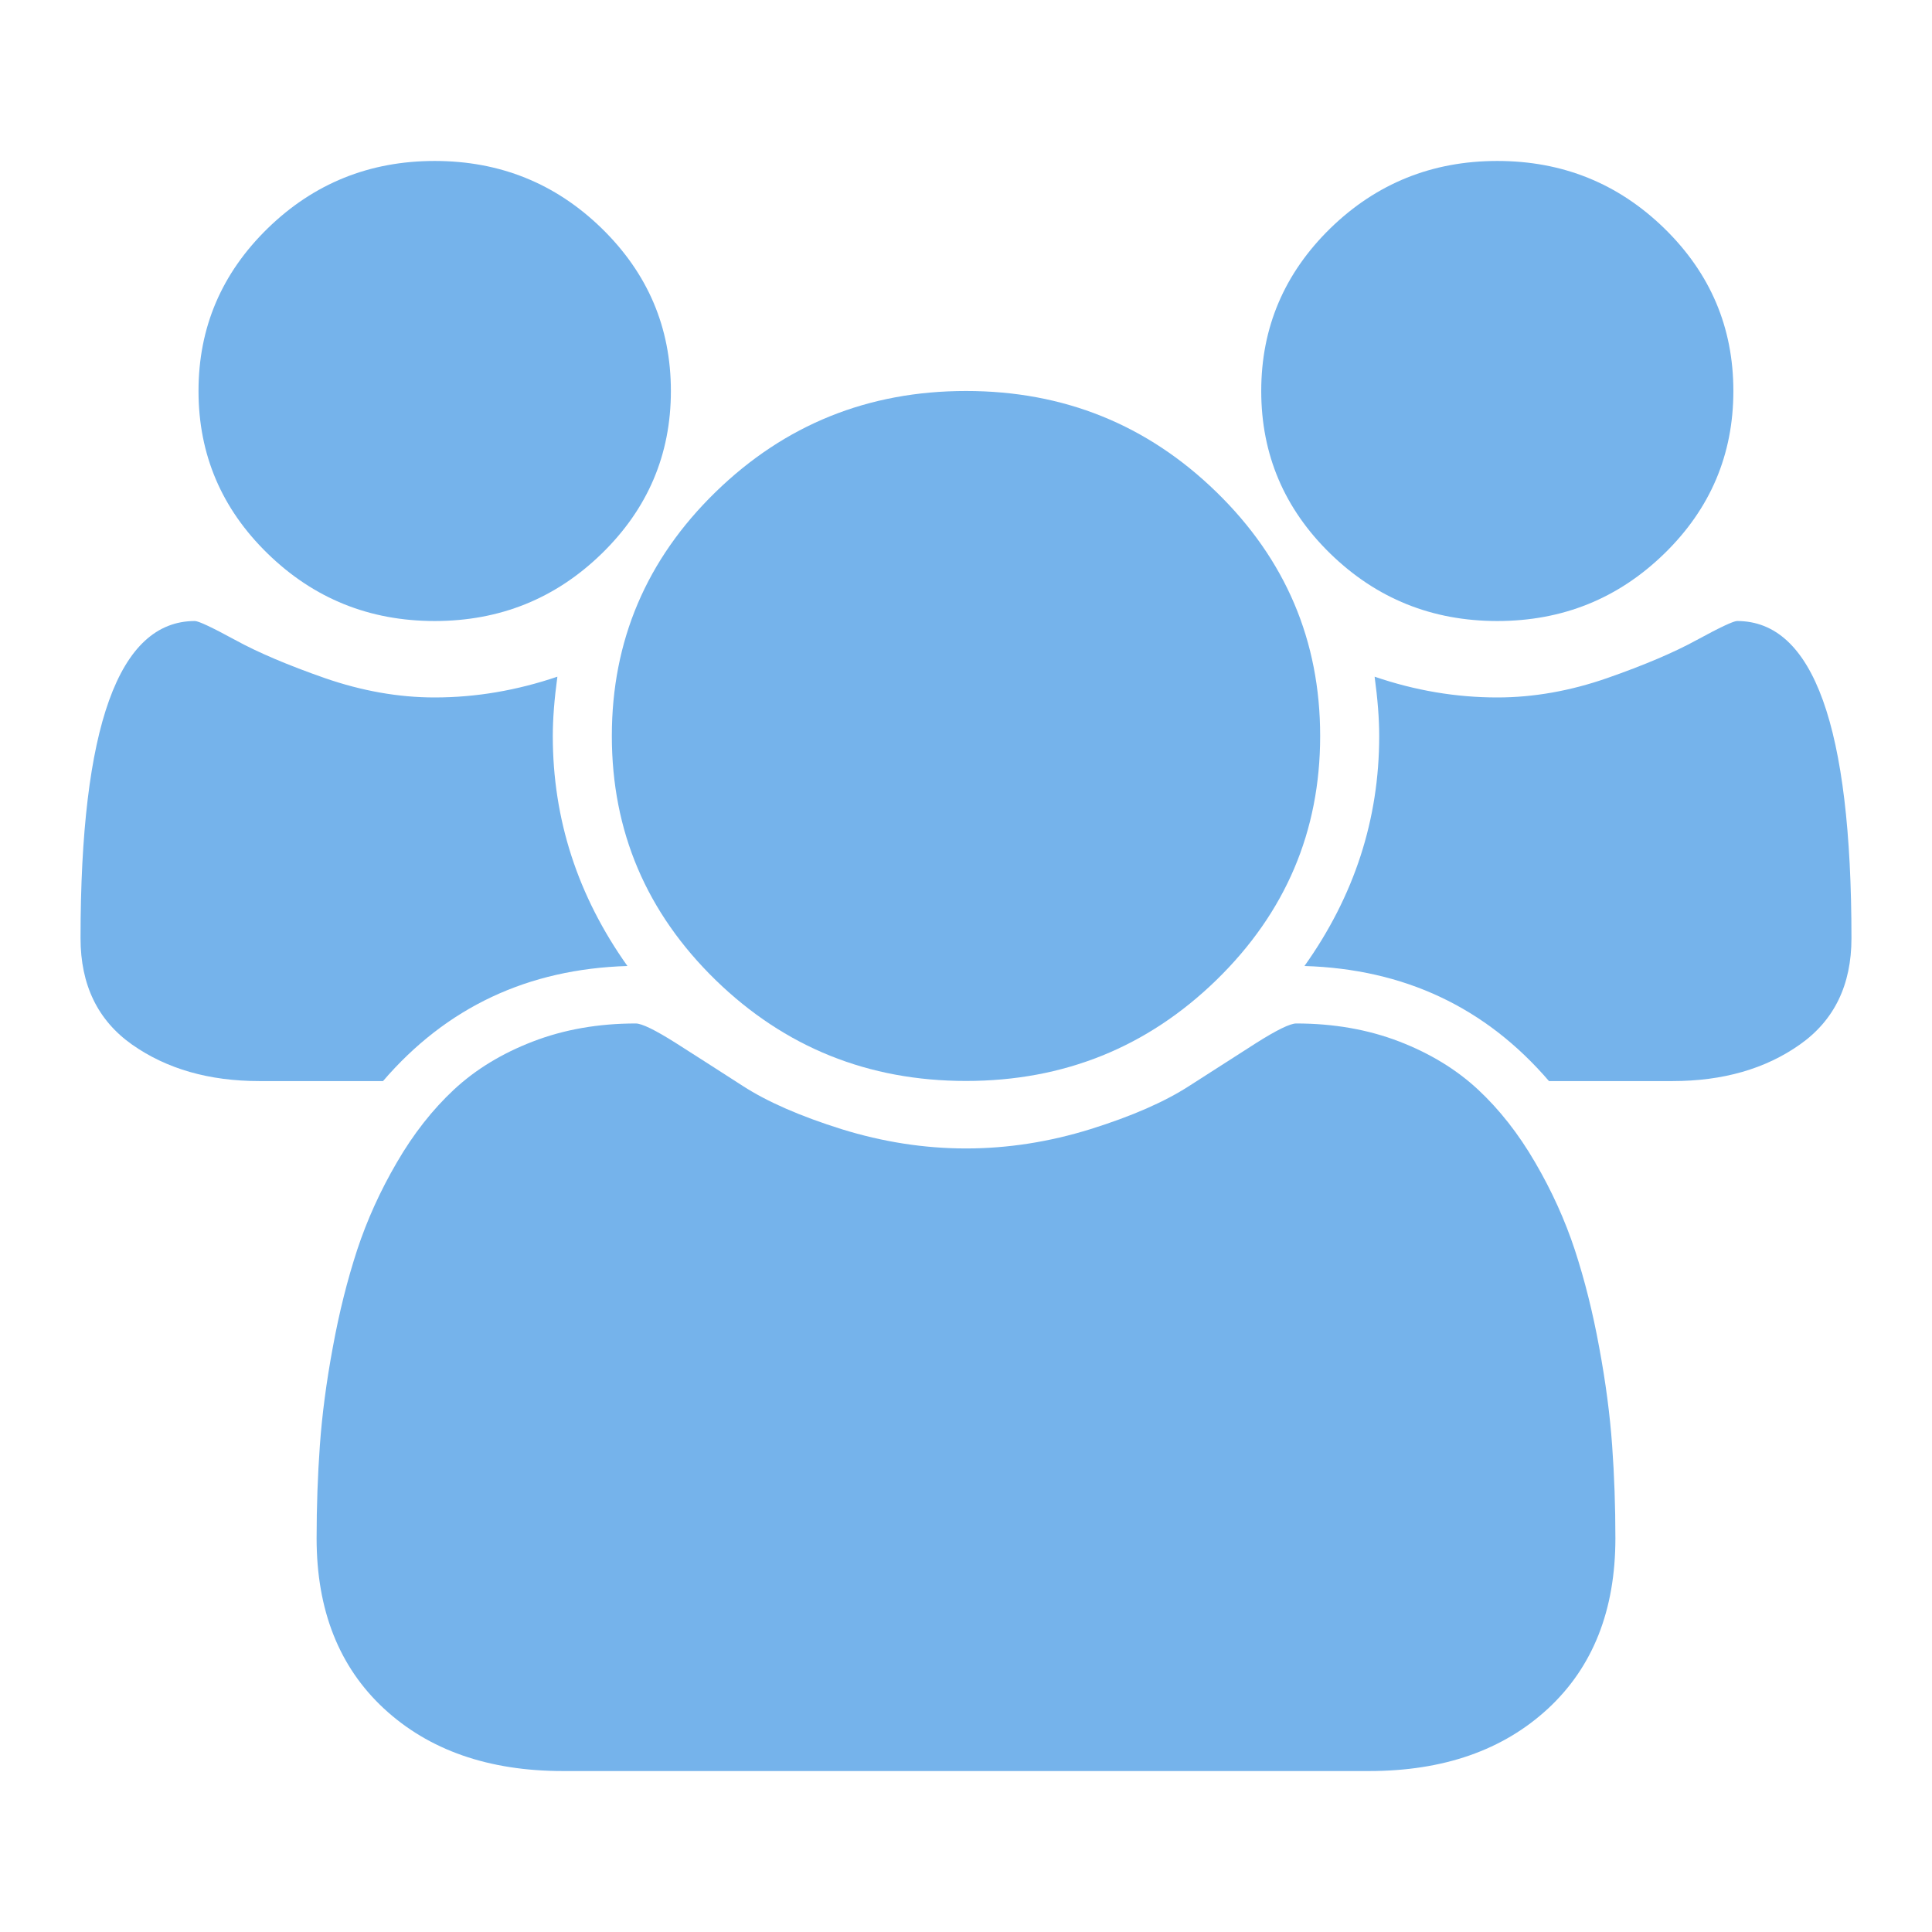 <svg width="16" height="16" viewBox="0 0 16 16" fill="none" xmlns="http://www.w3.org/2000/svg">
<path d="M3.6 5.143C4.14 5.143 4.601 4.957 4.983 4.585C5.365 4.213 5.556 3.764 5.556 3.238C5.556 2.712 5.365 2.264 4.983 1.891C4.601 1.519 4.14 1.333 3.6 1.333C3.06 1.333 2.599 1.519 2.217 1.891C1.835 2.264 1.644 2.712 1.644 3.238C1.644 3.764 1.835 4.213 2.217 4.585C2.599 4.957 3.06 5.143 3.6 5.143Z" fill="#75B3EB"/>
<path d="M5.926 8.116C6.499 8.673 7.19 8.952 8 8.952C8.81 8.952 9.501 8.673 10.074 8.116C10.647 7.557 10.933 6.884 10.933 6.095C10.933 5.307 10.647 4.633 10.074 4.075C9.501 3.517 8.81 3.238 8 3.238C7.19 3.238 6.499 3.517 5.926 4.075C5.353 4.633 5.067 5.307 5.067 6.095C5.067 6.884 5.353 7.557 5.926 8.116Z" fill="#75B3EB"/>
<path d="M12.4 5.143C12.94 5.143 13.401 4.957 13.783 4.585C14.165 4.213 14.355 3.764 14.355 3.238C14.355 2.712 14.165 2.264 13.783 1.891C13.401 1.519 12.94 1.333 12.4 1.333C11.86 1.333 11.399 1.519 11.017 1.891C10.636 2.264 10.445 2.712 10.445 3.238C10.445 3.764 10.636 4.213 11.017 4.585C11.399 4.957 11.86 5.143 12.4 5.143Z" fill="#75B3EB"/>
<path d="M14.386 5.143C14.356 5.143 14.245 5.195 14.054 5.299C13.863 5.404 13.615 5.509 13.309 5.616C13.004 5.722 12.7 5.776 12.4 5.776C12.059 5.776 11.72 5.719 11.384 5.604C11.409 5.788 11.422 5.952 11.422 6.095C11.422 6.785 11.216 7.42 10.803 8C11.629 8.025 12.303 8.342 12.828 8.953H13.851C14.269 8.953 14.62 8.852 14.905 8.651C15.191 8.45 15.333 8.156 15.333 7.77C15.333 6.018 15.018 5.143 14.386 5.143Z" fill="#75B3EB"/>
<path d="M13.244 11.159C13.191 10.868 13.123 10.599 13.042 10.351C12.96 10.103 12.851 9.862 12.713 9.626C12.576 9.39 12.418 9.189 12.24 9.023C12.061 8.857 11.844 8.724 11.587 8.625C11.329 8.526 11.045 8.476 10.735 8.476C10.684 8.476 10.574 8.53 10.406 8.636C10.238 8.743 10.053 8.862 9.849 8.993C9.645 9.125 9.373 9.244 9.031 9.351C8.69 9.457 8.346 9.511 8 9.511C7.654 9.511 7.31 9.457 6.969 9.351C6.628 9.244 6.355 9.125 6.151 8.993C5.948 8.862 5.762 8.743 5.594 8.636C5.426 8.53 5.316 8.476 5.265 8.476C4.955 8.476 4.671 8.526 4.414 8.625C4.156 8.724 3.939 8.857 3.76 9.023C3.582 9.189 3.424 9.39 3.287 9.626C3.149 9.862 3.04 10.103 2.958 10.351C2.877 10.599 2.809 10.868 2.756 11.159C2.702 11.449 2.667 11.719 2.649 11.97C2.631 12.22 2.622 12.477 2.622 12.74C2.622 13.335 2.808 13.805 3.18 14.15C3.552 14.494 4.046 14.667 4.662 14.667H11.338C11.954 14.667 12.448 14.494 12.82 14.15C13.192 13.805 13.378 13.335 13.378 12.74C13.378 12.477 13.369 12.22 13.351 11.97C13.333 11.719 13.298 11.449 13.244 11.159Z" fill="#75B3EB"/>
<path d="M5.196 8C4.784 7.42 4.578 6.785 4.578 6.095C4.578 5.952 4.591 5.788 4.616 5.604C4.28 5.718 3.941 5.776 3.6 5.776C3.3 5.776 2.997 5.722 2.691 5.616C2.385 5.509 2.137 5.404 1.946 5.299C1.755 5.195 1.644 5.143 1.614 5.143C0.982 5.143 0.667 6.019 0.667 7.77C0.667 8.156 0.809 8.45 1.094 8.651C1.38 8.852 1.731 8.953 2.148 8.953H3.172C3.697 8.342 4.371 8.025 5.196 8Z" fill="#75B3EB"/>
</svg>
